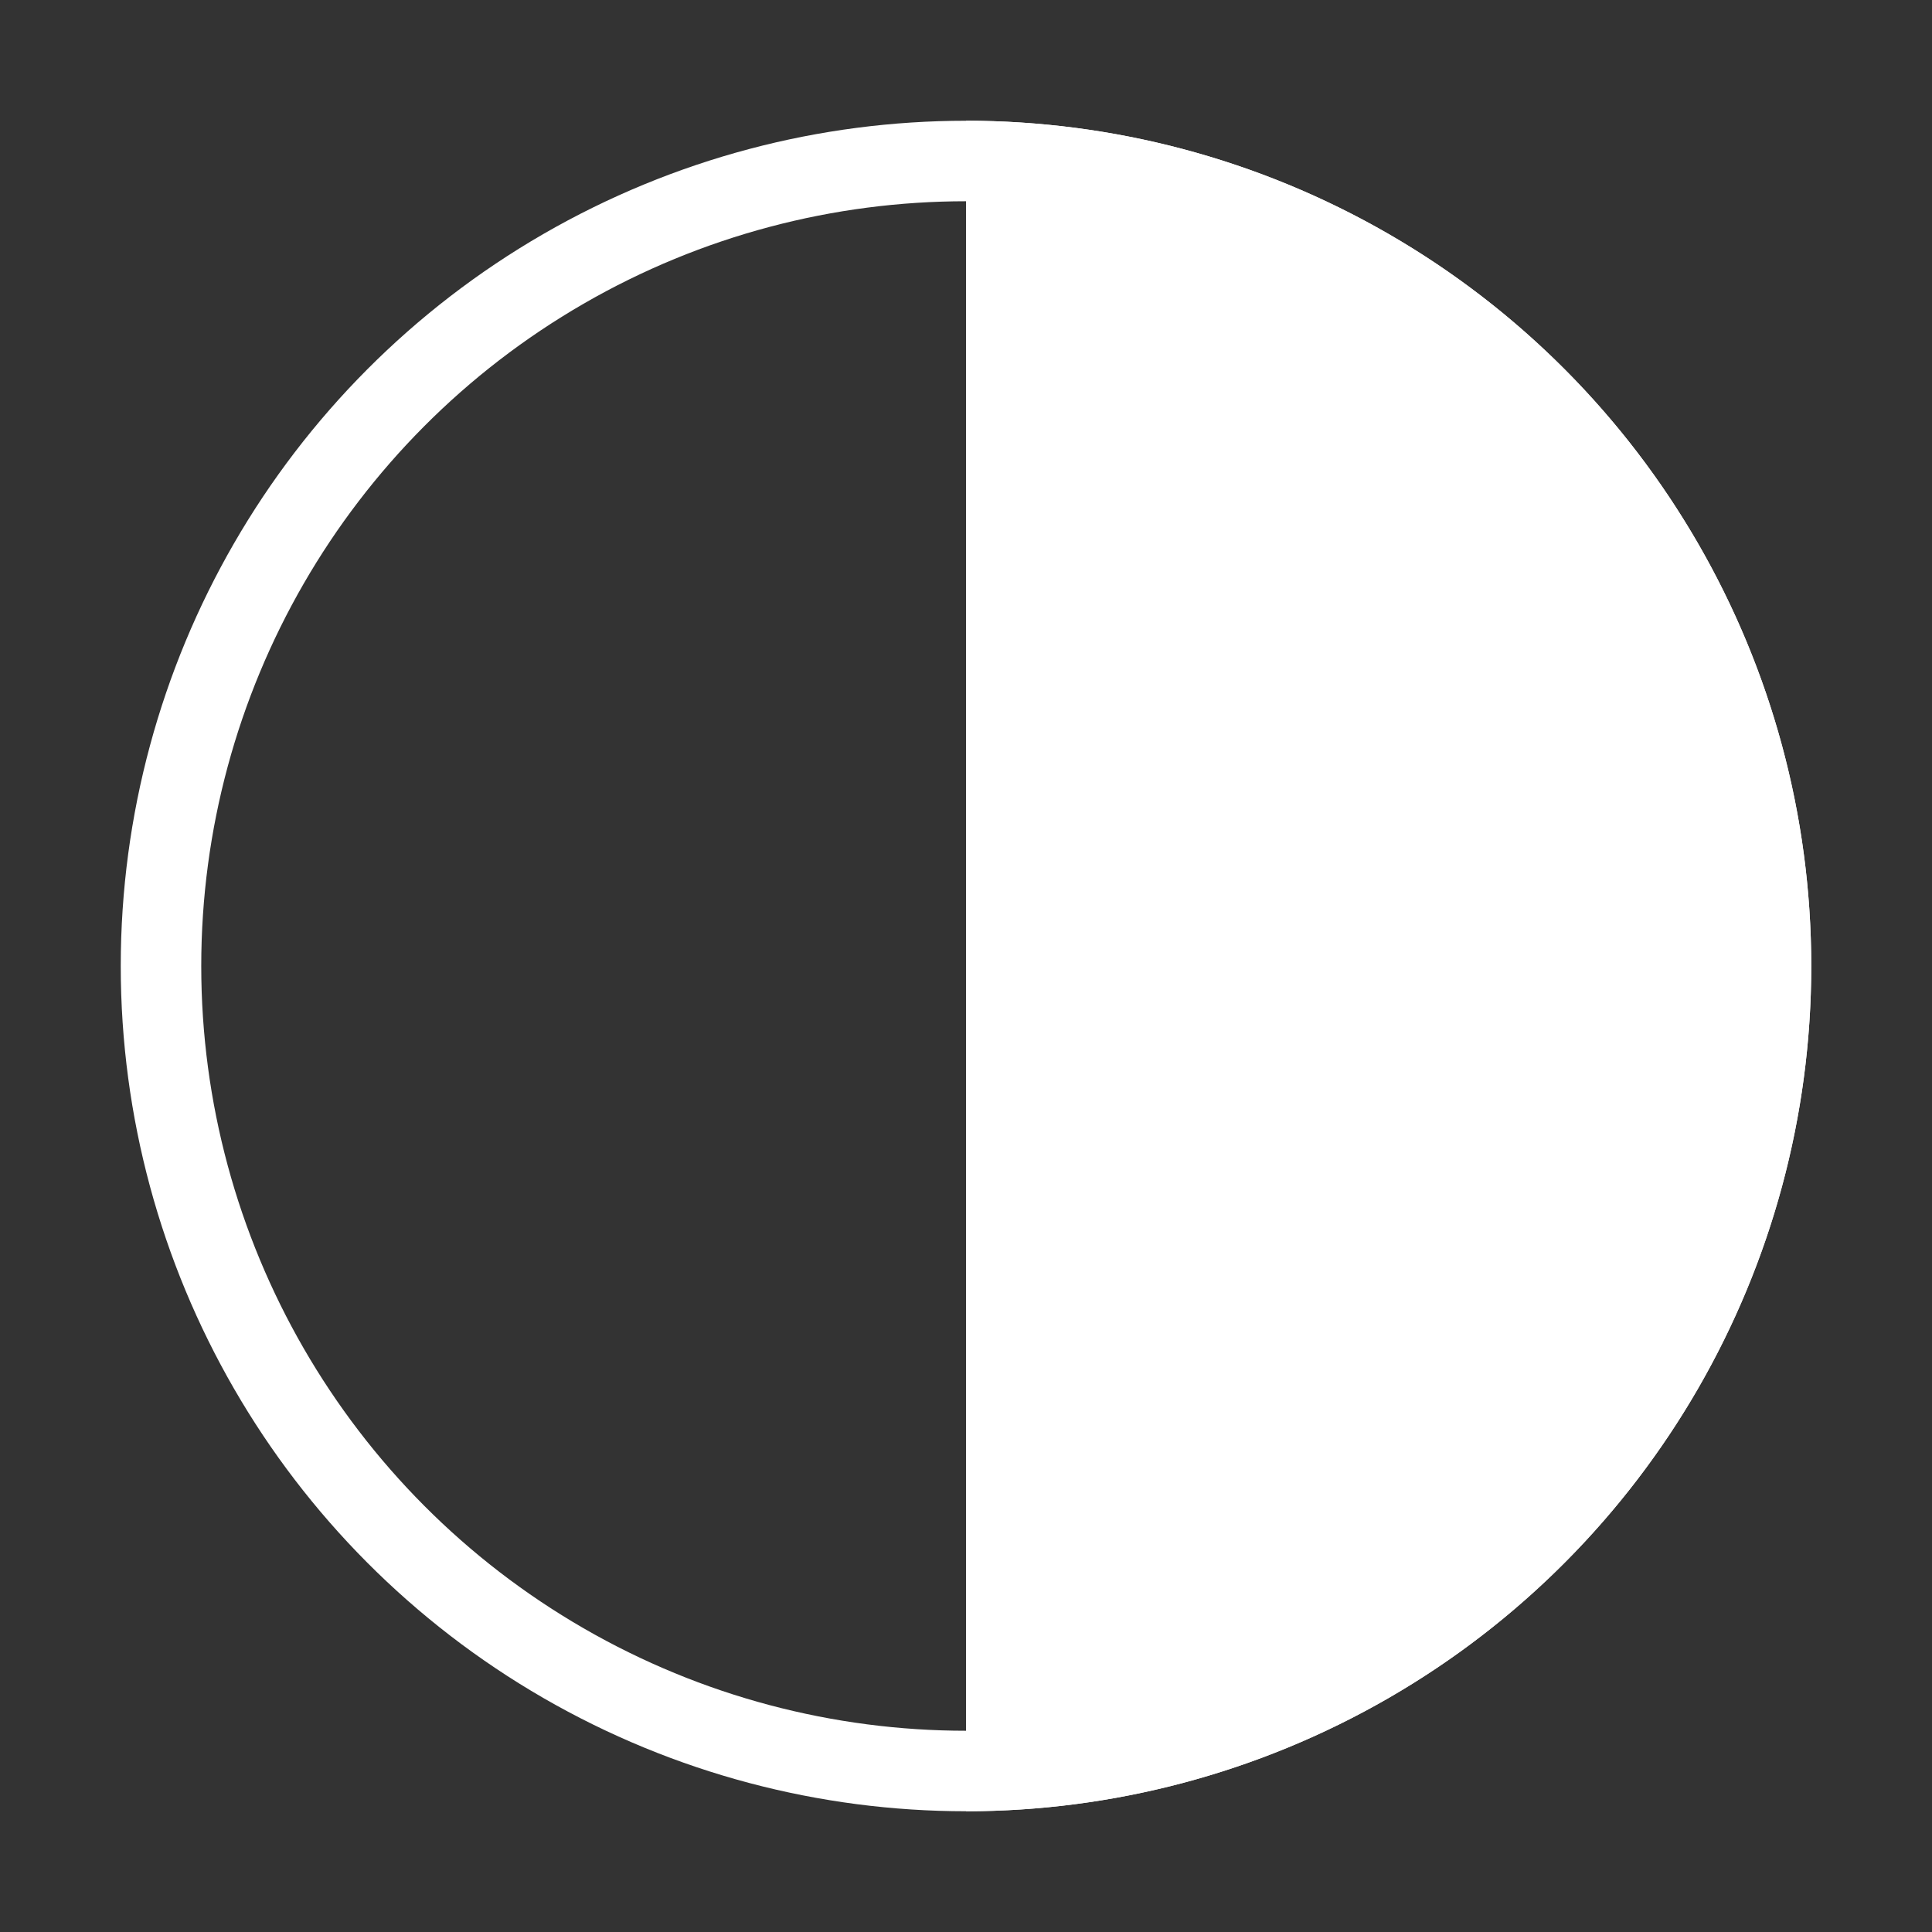<svg width="24" height="24" xmlns="http://www.w3.org/2000/svg">
  <rect width="100%" height="100%" fill="#333333" stroke="none"/>
  <circle cx="12" cy="12" r="10" stroke="#FFF" fill="none"/>
  <path d="M 12 22 A 10 10 0 0 0 12 2" fill="#FFF" stroke="#FFF"/>
</svg>